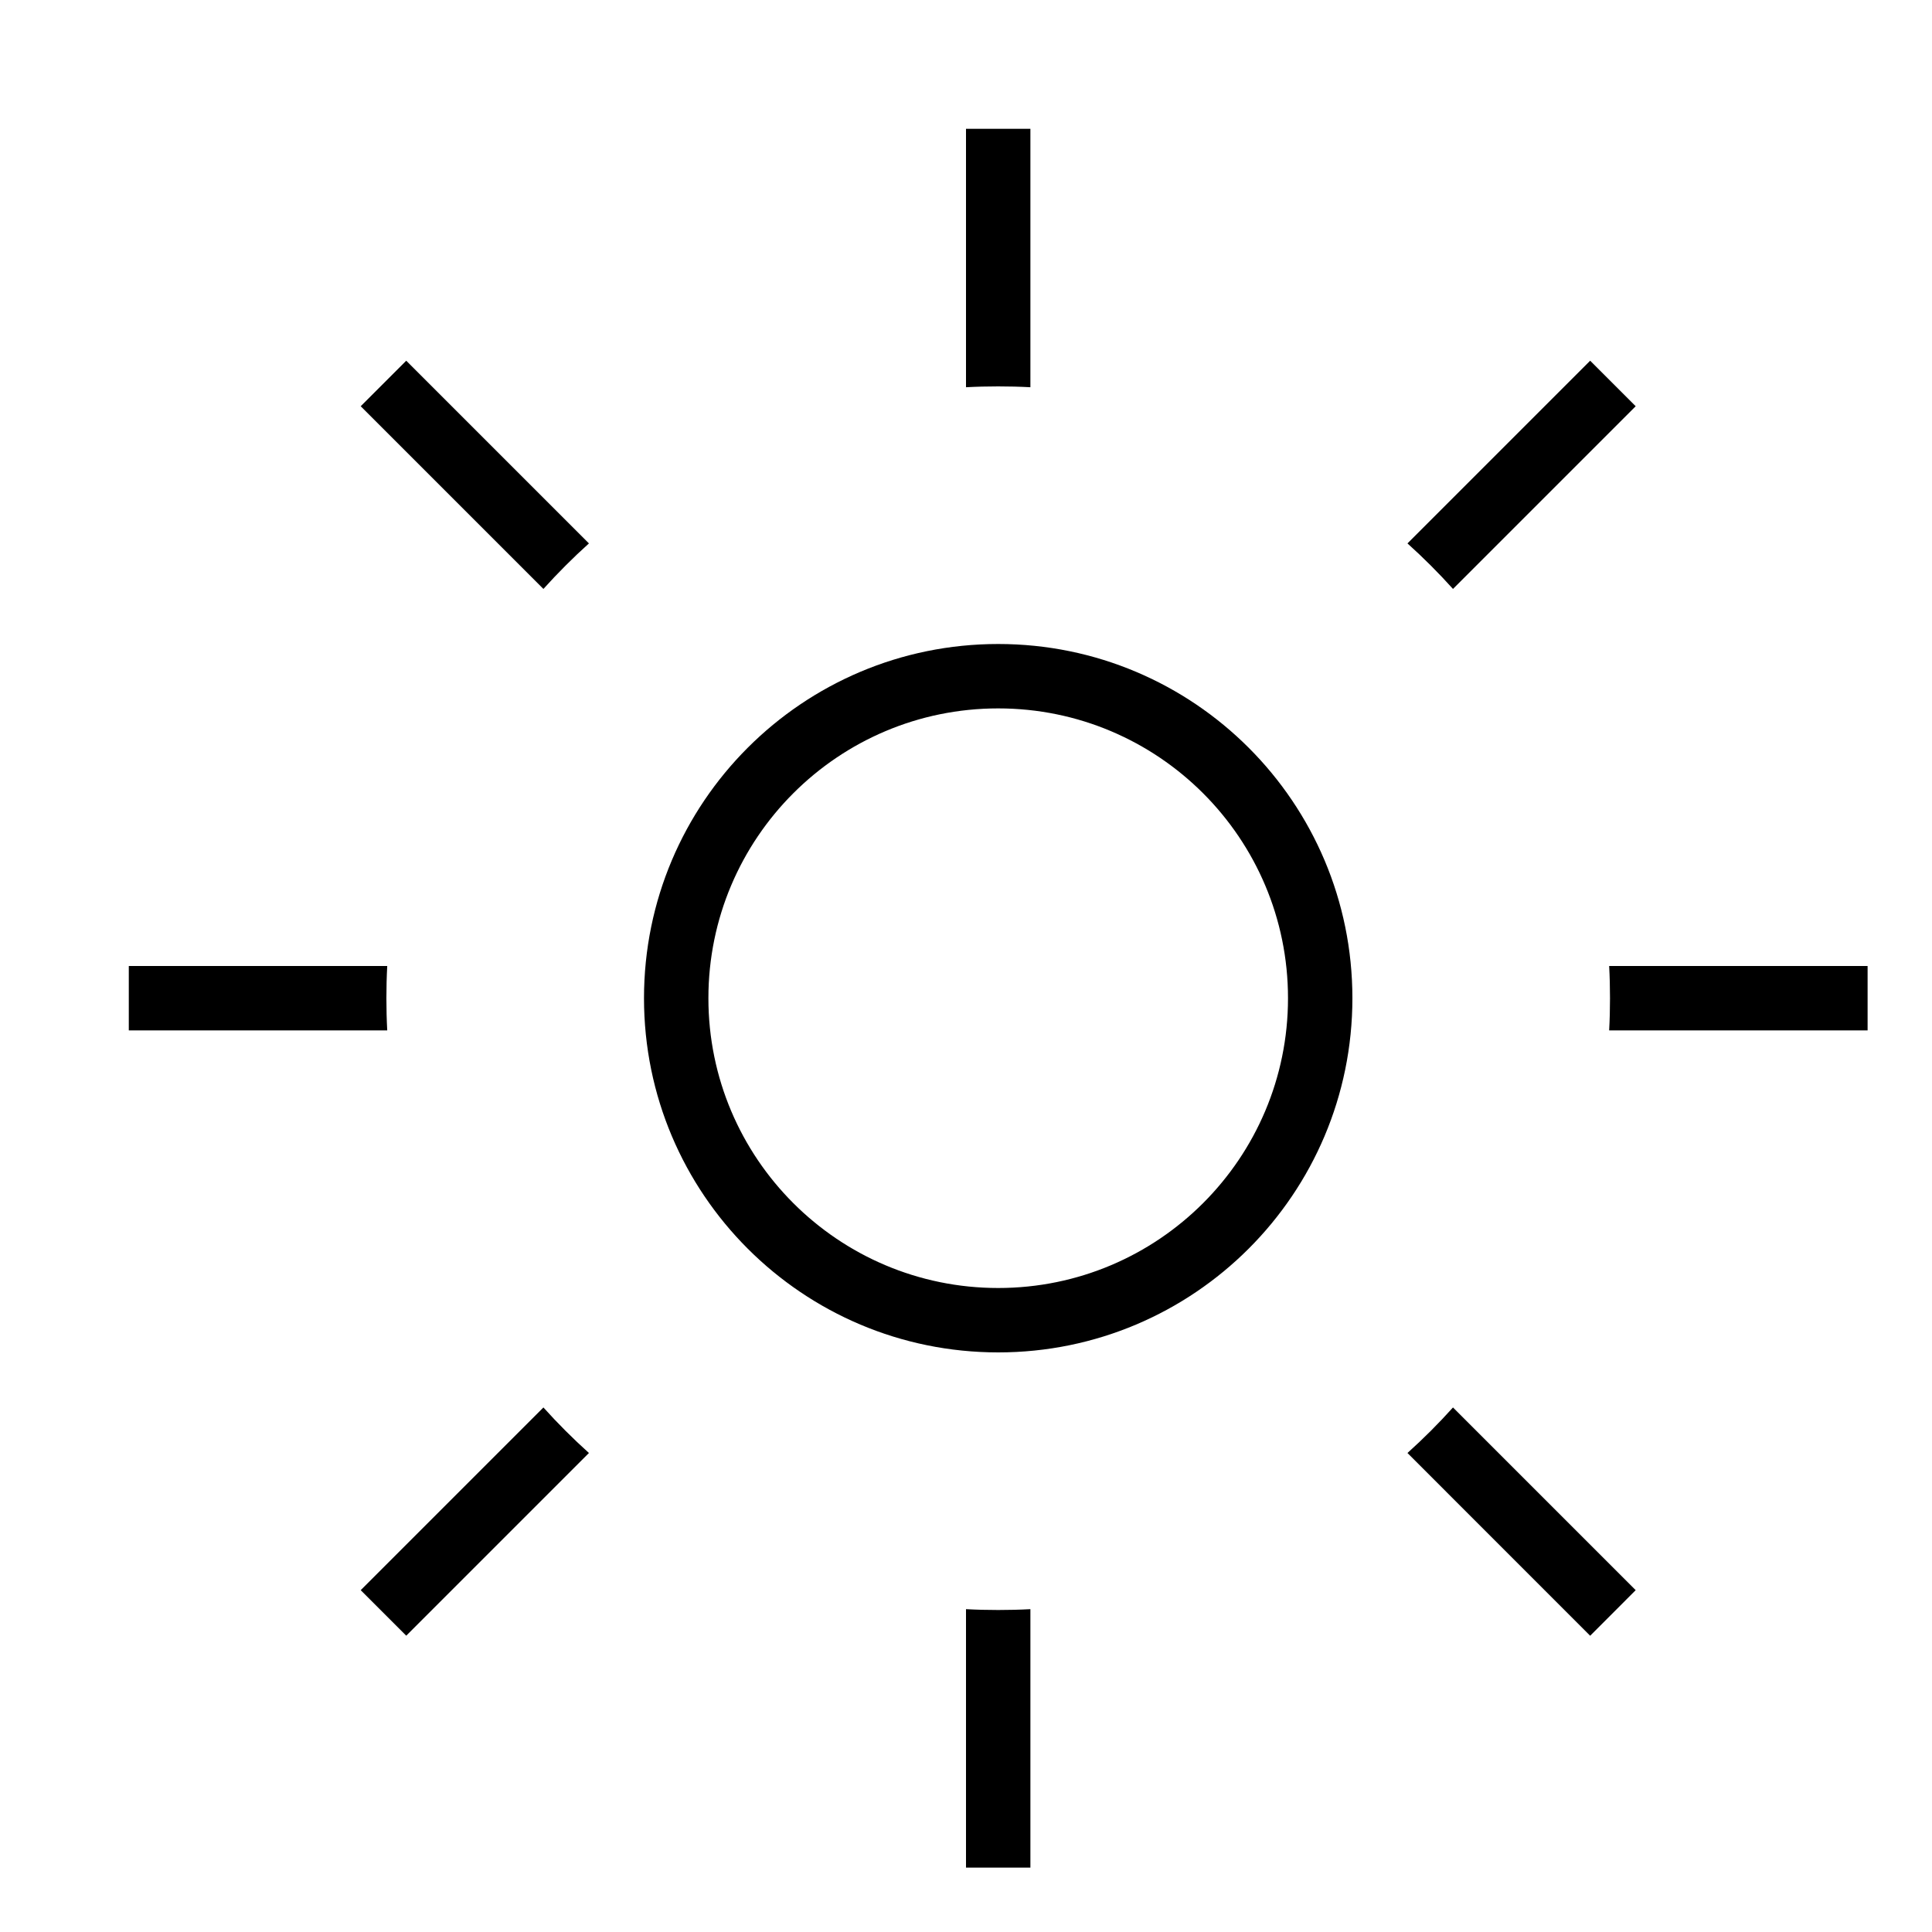 <svg width="30" height="30" viewBox="0 0 30 30" fill="none" xmlns="http://www.w3.org/2000/svg">
<path d="M15 29V24.987C15.166 24.996 15.332 25 15.5 25C15.668 25 15.834 24.996 16 24.987V29H15Z" fill="black"/>
<path d="M15.5 6C15.332 6 15.166 6.004 15 6.013V2H16V6.013C15.834 6.004 15.668 6 15.5 6Z" fill="black"/>
<path fill-rule="evenodd" clip-rule="evenodd" d="M15.5 21C18.538 21 21 18.538 21 15.5C21 12.462 18.538 10 15.5 10C12.462 10 10 12.462 10 15.5C10 18.538 12.462 21 15.5 21ZM15.5 20C17.985 20 20 17.985 20 15.5C20 13.015 17.985 11 15.5 11C13.015 11 11 13.015 11 15.5C11 17.985 13.015 20 15.5 20Z" fill="black"/>
<path d="M24.987 16C24.996 15.834 25 15.668 25 15.5C25 15.332 24.996 15.166 24.987 15H29V16H24.987Z" fill="black"/>
<path d="M6.013 16H2V15H6.013C6.004 15.166 6 15.332 6 15.5C6 15.668 6.004 15.834 6.013 16Z" fill="black"/>
<path d="M8.438 21.855L5.601 24.692L6.308 25.399L9.145 22.562C8.897 22.339 8.661 22.103 8.438 21.855Z" fill="black"/>
<path d="M21.855 8.438C22.103 8.661 22.339 8.897 22.562 9.145L25.399 6.308L24.692 5.601L21.855 8.438Z" fill="black"/>
<path d="M25.399 24.692L22.562 21.855C22.339 22.103 22.103 22.339 21.855 22.562L24.692 25.4L25.399 24.692Z" fill="black"/>
<path d="M6.308 5.601L9.145 8.438C8.897 8.661 8.661 8.898 8.438 9.145L5.601 6.308L6.308 5.601Z" fill="black"/>
</svg>
